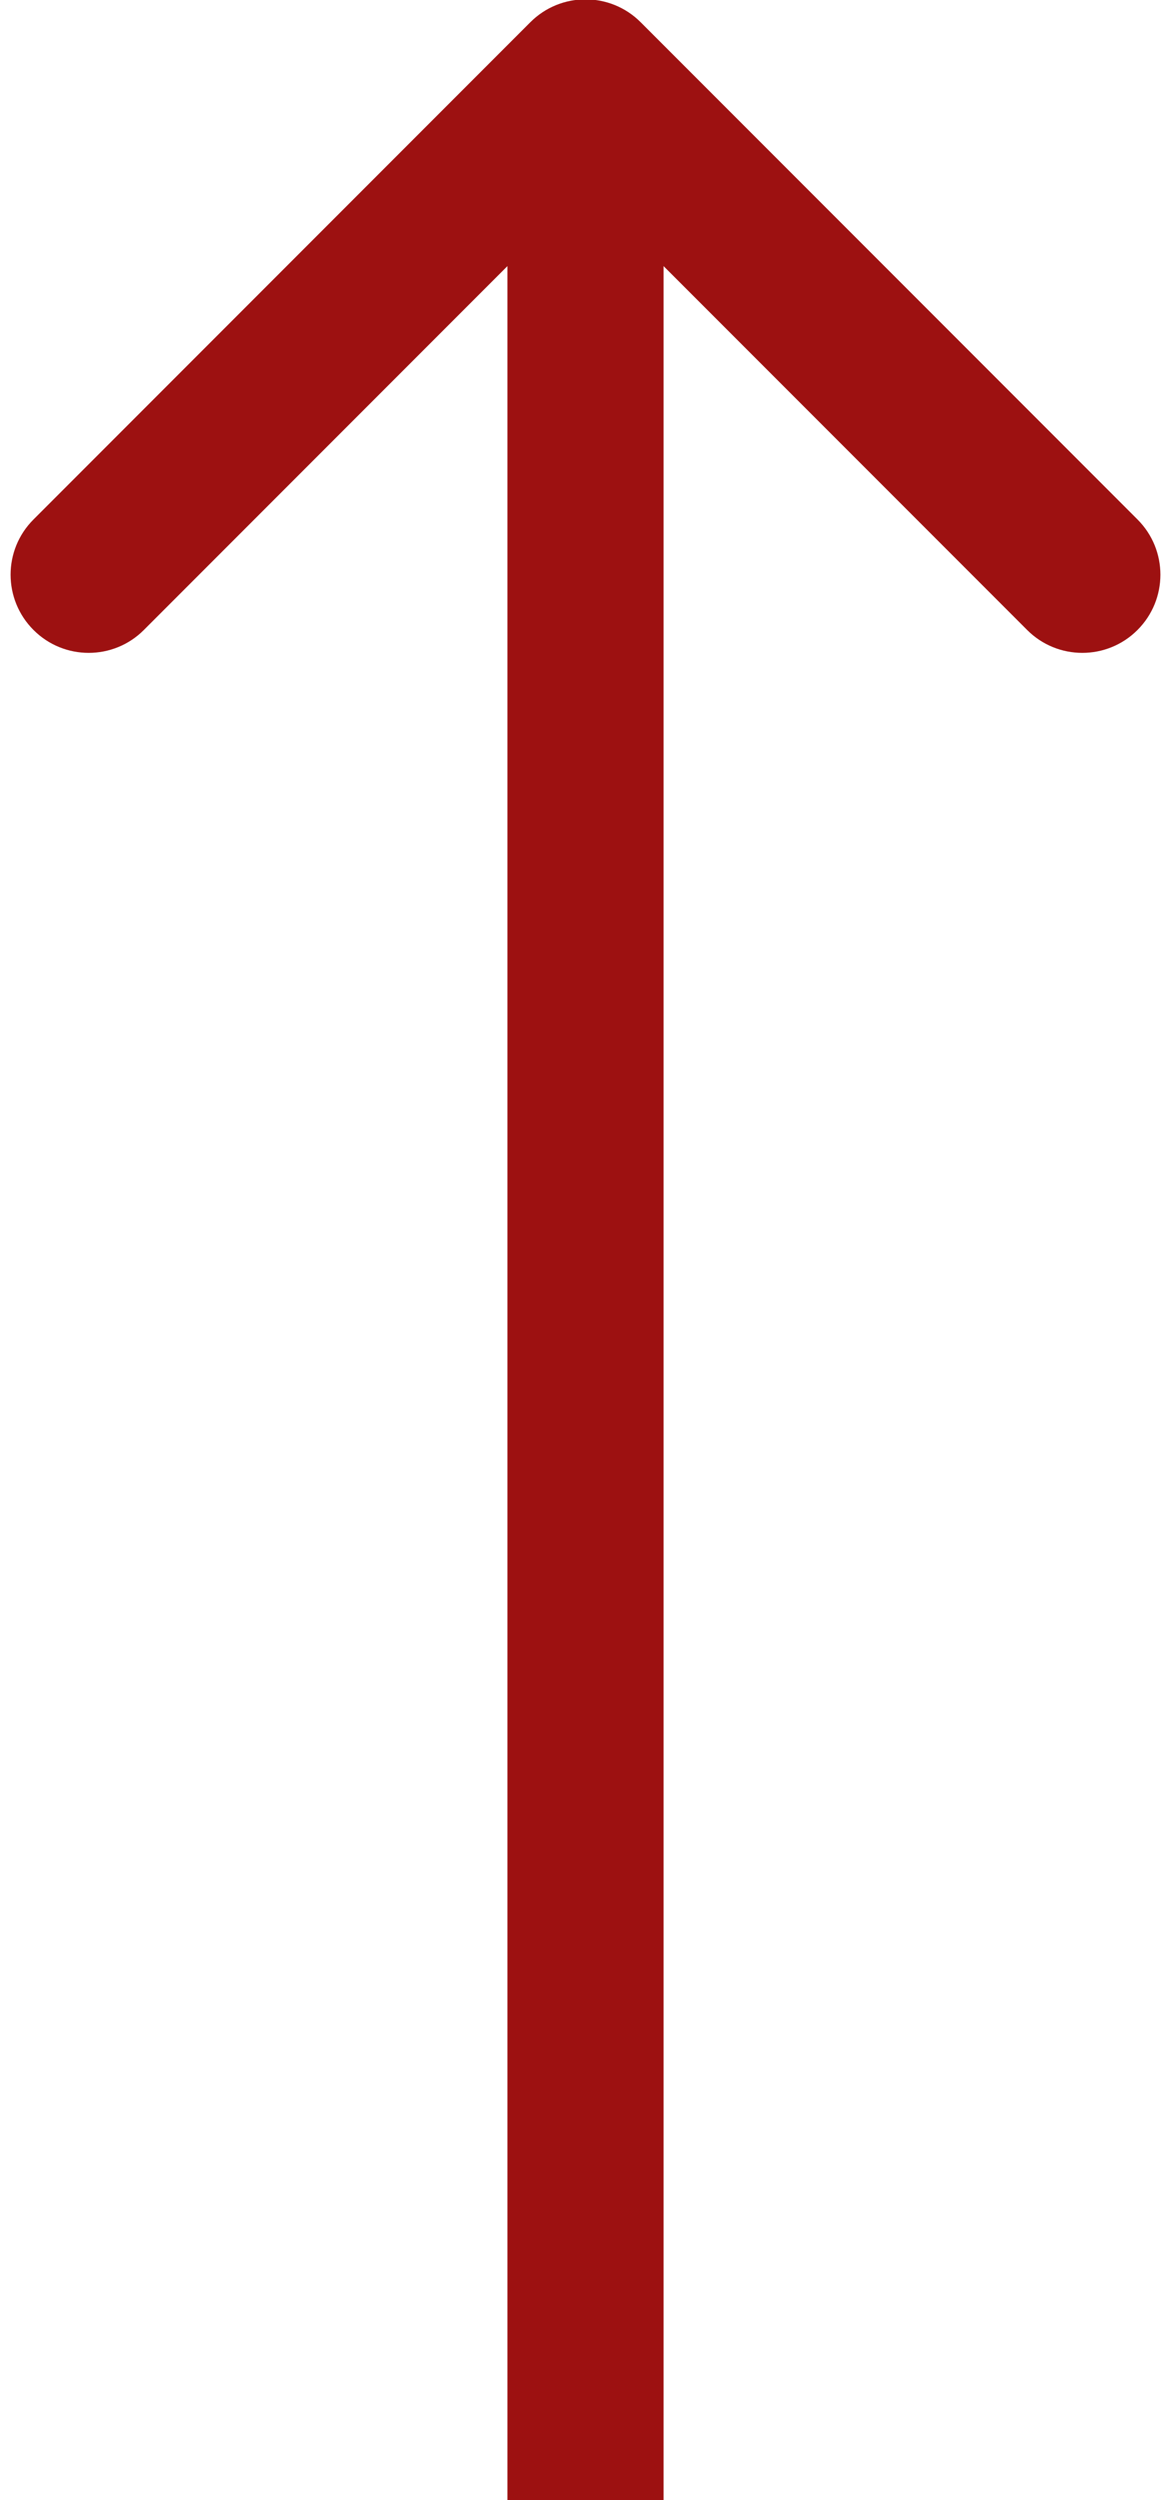 <svg width="15" height="32" viewBox="0 0 15 32" fill="none" xmlns="http://www.w3.org/2000/svg">
<path d="M8.207 0.285C7.817 -0.106 7.183 -0.106 6.793 0.285L0.429 6.649C0.038 7.039 0.038 7.672 0.429 8.063C0.819 8.454 1.453 8.454 1.843 8.063L7.5 2.406L13.157 8.063C13.547 8.454 14.181 8.454 14.571 8.063C14.962 7.672 14.962 7.039 14.571 6.649L8.207 0.285ZM8.5 32.008L8.5 0.992H6.5L6.5 32.008H8.5Z" fill="#9D1111"/>
</svg>

